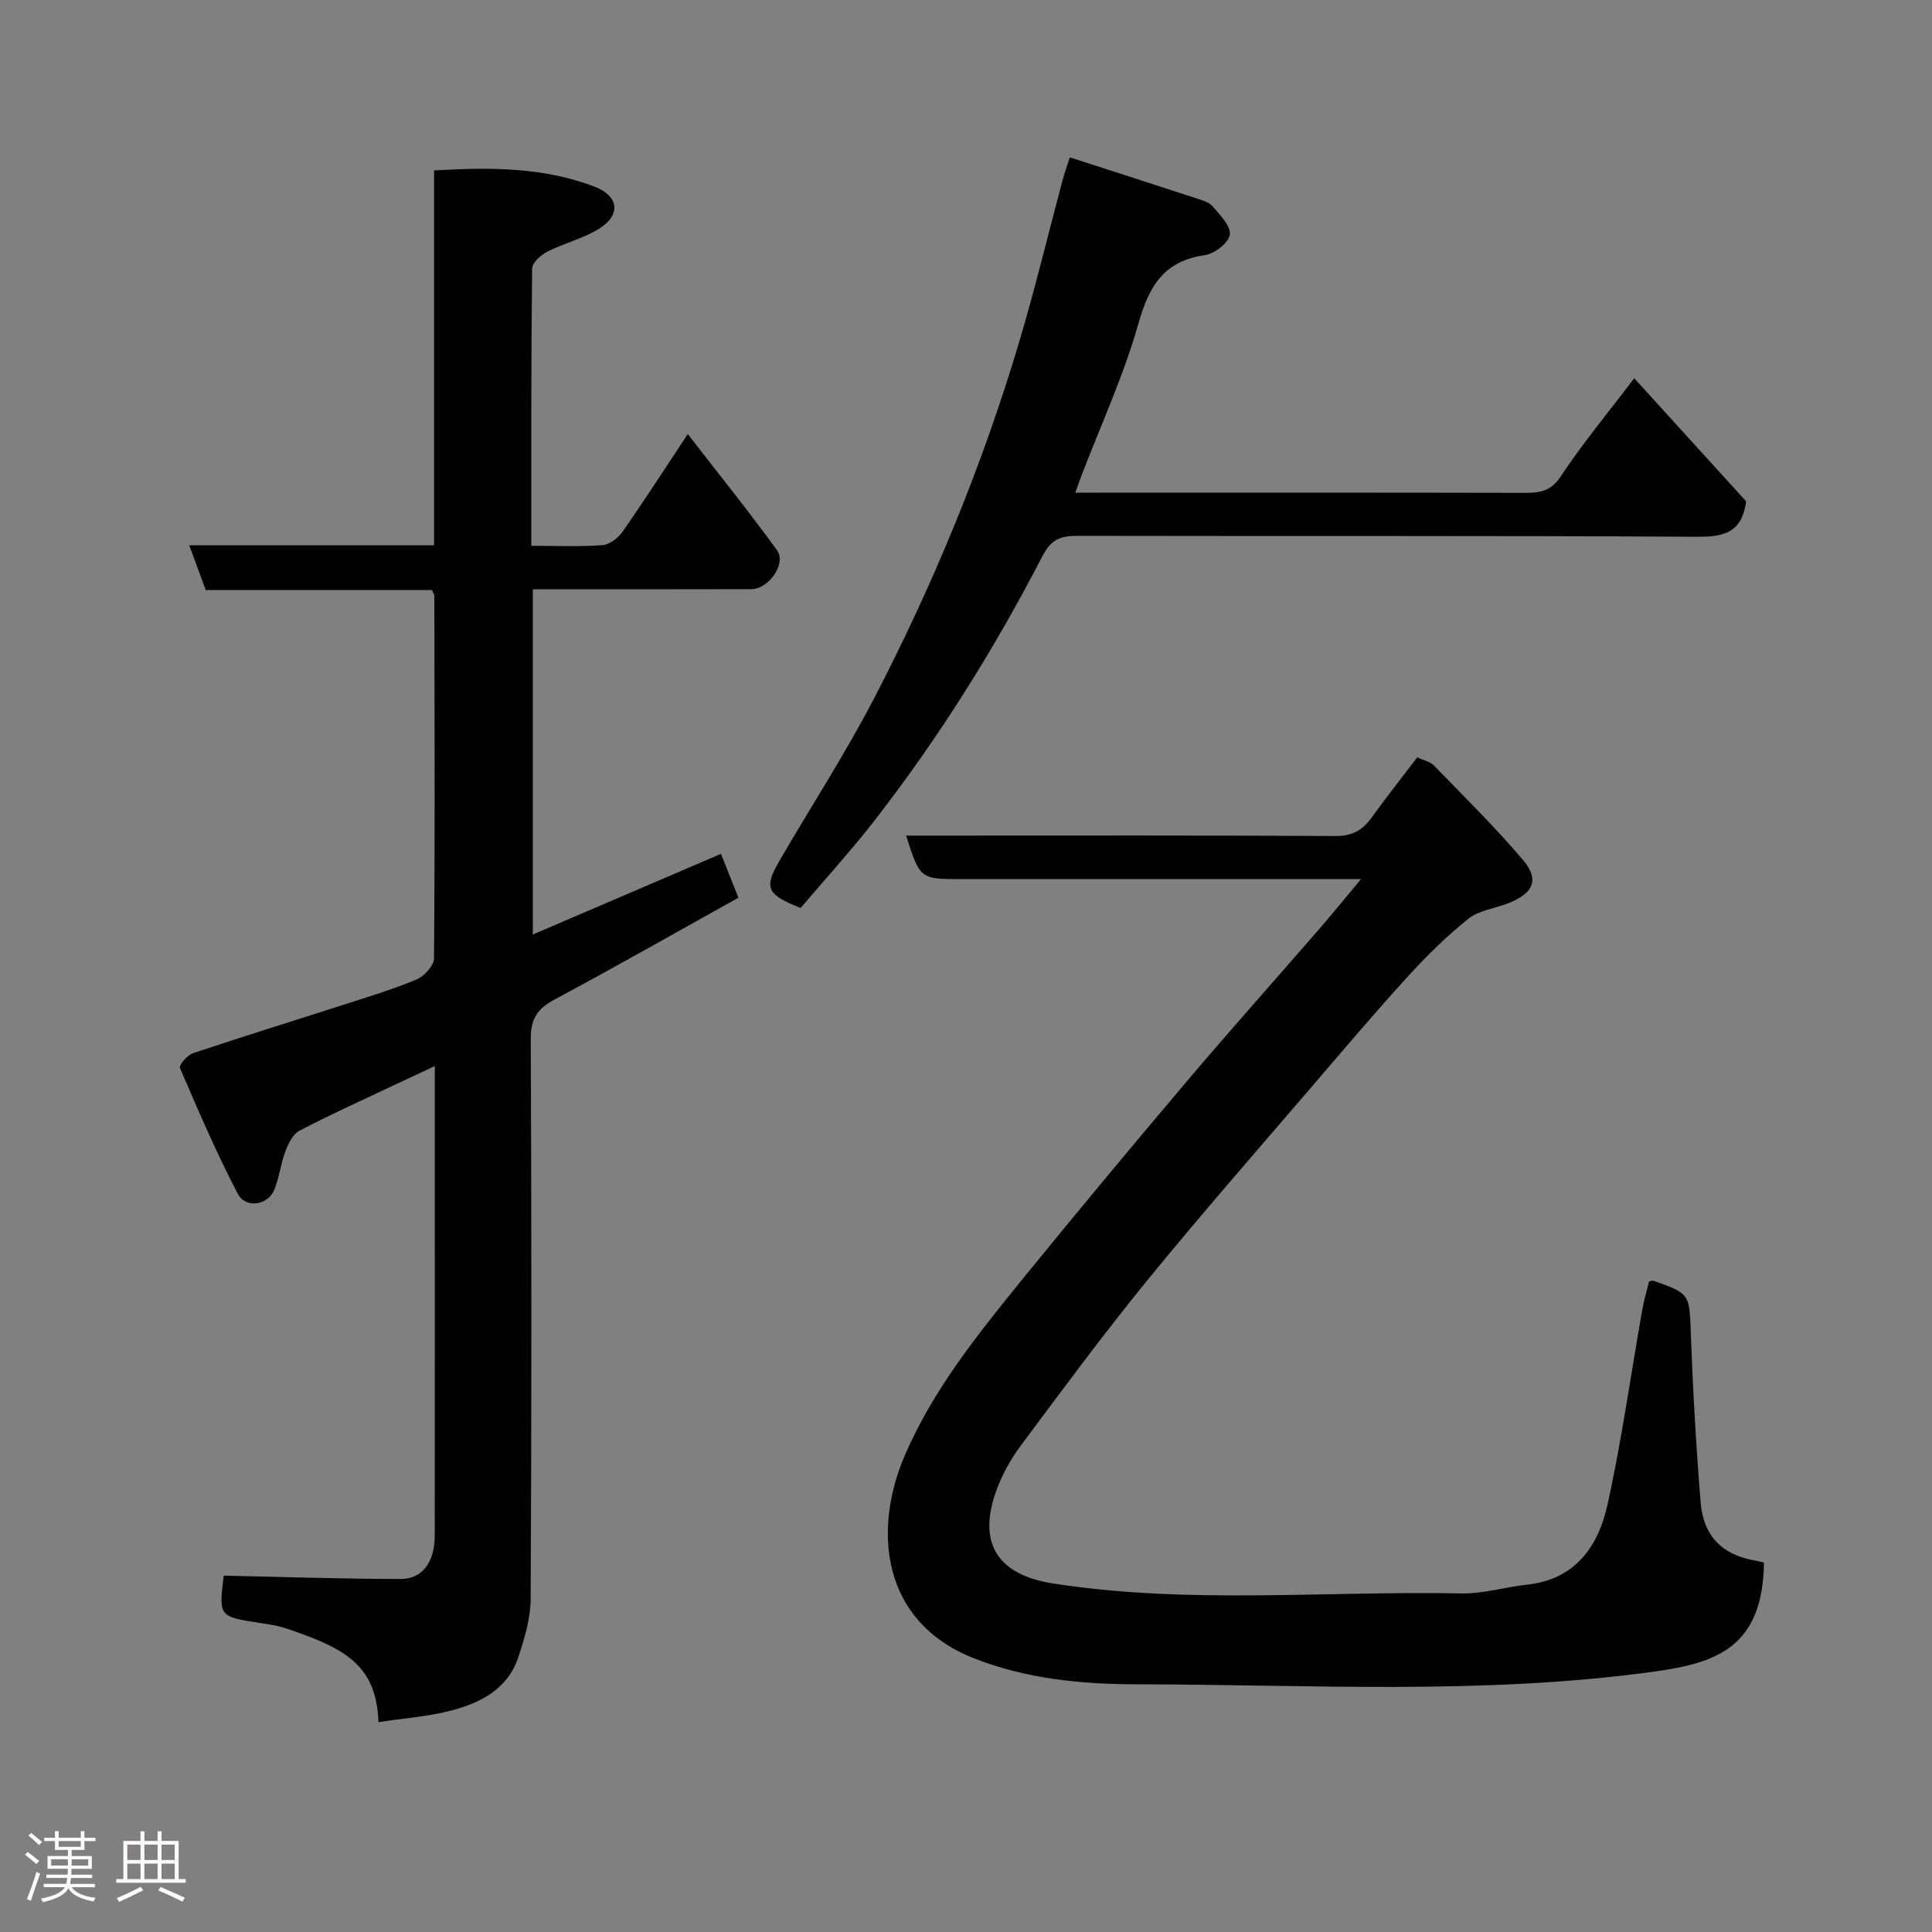 <svg enable-background="new 0 0 400 400" viewBox="0 0 400 400" xmlns="http://www.w3.org/2000/svg"><rect x="0" y="0" width="400" height="400" fill="#808080" stroke="none"/><path d="m5.17 384 .55-.58c.85.61 1.65 1.24 2.4 1.87l-.59.64c-.83-.73-1.62-1.38-2.36-1.93m1.22 9.53-.82-.34c.71-1.76 1.37-3.64 1.98-5.63.24.13.5.25.76.36-.6 1.67-1.24 3.54-1.92 5.61m-.5-13.5.57-.54c.56.44 1.31 1.06 2.26 1.87l-.64.64c-.68-.66-1.41-1.32-2.19-1.97m3.25.46h2.24v-1.36h.77v1.36h4.57v-1.36h.76v1.36h2.28v.69h-2.28v1.84h-2.64v1.26h4.18v2.64h-4.21c0 .45-.02.86-.05 1.21h4.32v.69h-4.38c-.04.34-.1.75-.19 1.22h5.15v.69h-4.82c.87 1.19 2.51 1.92 4.93 2.19-.17.31-.3.57-.37.76-2.77-.49-4.52-1.41-5.26-2.76-.56 1.26-2.3 2.23-5.24 2.9-.12-.24-.26-.48-.43-.72 2.73-.55 4.38-1.34 4.96-2.38h-4.38v-.69h4.65c.1-.38.17-.79.21-1.22h-4.32v-.69h4.4c.03-.34.05-.75.05-1.21h-4.2v-2.64h4.23v-1.26h-2.69v-1.84h-2.24zm1.46 4.46v1.29h3.45c.01-.4.02-.57.01-.53v-.32-.45h-3.46zm1.55-2.59h4.57v-1.19h-4.57zm6.11 2.59h-3.42v.77c-.02.19-.01.37-.02.53h3.44z" fill="#fcfafa"/><path d="m32.63 379.16h.82v1.98h3.54v7.89h1.46v.78h-14.37v-.78h1.46v-7.89h3.54v-1.98h.82v1.98h2.73zm-3.49 11.48.5.73c-1.61.82-3.28 1.63-5 2.41-.13-.27-.28-.55-.44-.82 1.75-.72 3.4-1.49 4.94-2.32m-2.78-5.55h2.73v-3.18h-2.73zm0 3.95h2.73v-3.2h-2.73zm3.54-3.95h2.73v-3.18h-2.73zm0 3.95h2.73v-3.2h-2.73zm7.89 4.68c-1.84-.92-3.51-1.7-5.02-2.32l.45-.73c1.89.8 3.57 1.55 5.04 2.23zm-1.62-11.81h-2.73v3.18h2.73zm-2.73 7.13h2.73v-3.2h-2.73z" fill="#fcfafa"/><g fill="#010102"><path d="m78.36 356.55c-.42-12.14-7.38-15.45-19.26-19.45-1.69-.57-3.49-.81-5.26-1.08-8.55-1.33-8.55-1.31-7.52-9.8 12.26.26 24.45.68 36.64.69 4.54.01 7.04-3.57 7.05-8.96.02-26.16.01-52.32.01-78.48 0-5.99 0-11.98 0-18.75-3.49 1.64-6.52 3.04-9.53 4.46-6.2 2.94-12.47 5.75-18.54 8.95-1.35.71-2.27 2.67-2.87 4.26-.97 2.57-1.25 5.41-2.29 7.94-1.32 3.23-5.93 3.95-7.56.83-4.42-8.47-8.21-17.28-11.98-26.07-.24-.56 1.55-2.65 2.72-3.04 10.33-3.46 20.74-6.67 31.11-10.01 5.11-1.65 10.27-3.2 15.21-5.27 1.58-.66 3.56-2.88 3.57-4.4.2-24.99.11-49.98.07-74.97 0-.29-.23-.58-.49-1.23-15.47 0-31.07 0-46.84 0-1.15-3.12-2.2-5.97-3.41-9.27h50.68c0-25.93 0-51.52 0-77.61 11.52-.68 22.61-.72 33.25 3.37 5.07 1.95 5.48 5.91.84 8.74-3.3 2.01-7.22 2.96-10.69 4.73-1.32.67-3.09 2.28-3.1 3.47-.22 18.94-.17 37.9-.17 57.4 5.18 0 9.98.22 14.73-.13 1.47-.11 3.25-1.48 4.16-2.78 4.38-6.26 8.52-12.68 13.51-20.22 6.43 8.31 12.65 16.04 18.48 24.06 1.99 2.74-1.72 8.04-5.33 8.05-13.16.04-26.33.02-39.49.02-1.81 0-3.62 0-5.74 0v71.48c13.07-5.6 25.85-11.08 38.95-16.7 1.19 2.98 2.3 5.78 3.61 9.08-12.71 7.07-25.31 14.25-38.1 21.1-3.51 1.88-4.9 3.98-4.89 8.06.16 38.66.18 77.31-.02 115.97-.02 4.08-1.28 8.27-2.59 12.19-2.21 6.58-7.88 9.44-14.03 11.01-4.81 1.23-9.85 1.59-14.89 2.36z"/><path d="m187.6 173h7.44c27.16 0 54.33-.07 81.49.09 3.43.02 5.56-1.19 7.44-3.8 3.05-4.22 6.28-8.32 9.46-12.49 1.42.67 2.69.91 3.43 1.67 6.23 6.43 12.63 12.72 18.42 19.53 3.52 4.13 2.22 6.98-3.09 9.04-2.73 1.05-5.96 1.43-8.14 3.15-4.45 3.54-8.55 7.58-12.39 11.78-6.77 7.42-13.27 15.08-19.8 22.7-11.45 13.36-23.05 26.59-34.17 40.22-9.1 11.15-17.66 22.74-26.26 34.28-2.13 2.85-3.94 6.1-5.15 9.44-4.01 11.06.44 17.47 11.73 19.23 28.04 4.37 56.36 1.5 84.56 2.06 4.51.09 9.03-1.33 13.57-1.81 10.06-1.07 14.79-7.99 16.69-16.62 2.94-13.36 4.83-26.95 7.21-40.43.34-1.92.91-3.79 1.37-5.69.31-.07.66-.27.92-.18 7.69 2.7 7.44 2.72 7.75 11.29.42 11.54 1.09 23.08 2.02 34.59.56 6.96 4.46 10.78 10.87 11.96.77.14 1.53.34 2.24.49-.23 17.54-9.78 20.79-22.68 22.58-35.54 4.91-71.26 2.68-106.9 2.64-11.4-.01-23.06-1.03-34.18-5.47-19.07-7.62-20.74-26.61-14.1-41.98 5.84-13.51 14.95-24.86 24.1-36.13 11.28-13.89 22.74-27.64 34.3-41.3 8.94-10.56 18.16-20.87 27.23-31.32 2.75-3.17 5.39-6.42 8.81-10.51-2.78 0-4.53 0-6.28 0-25.5 0-50.99 0-76.49 0-8.54-.01-8.54-.01-11.42-9.01z"/><path d="m165.76 187.99c-7.03-2.8-7.65-4.14-4.39-9.76 6.55-11.28 13.69-22.24 19.69-33.81 12.25-23.61 22.37-48.17 29.97-73.68 3.29-11.05 5.99-22.29 8.97-33.44.37-1.39.87-2.75 1.5-4.72 8.87 2.87 17.48 5.63 26.08 8.45 1.23.4 2.7.78 3.47 1.68 1.52 1.78 3.81 4.08 3.57 5.87-.22 1.67-3.16 3.96-5.15 4.24-8.52 1.2-11.58 6.41-13.78 14.19-3.04 10.76-7.8 21.04-11.81 31.53-.33.87-.64 1.76-1.26 3.46h5.76c29.15 0 58.31-.03 87.46.04 3.14.01 5.32-.41 7.34-3.47 4.48-6.77 9.7-13.05 15.17-20.26 7.94 8.74 15.68 17.25 23.17 25.49-.85 6.41-4.51 7.36-10.02 7.33-42.81-.24-85.62-.1-128.44-.19-3.46-.01-5.43.7-7.23 4.19-9.98 19.31-21.51 37.7-34.87 54.88-4.85 6.22-10.18 12.06-15.2 17.98z"/></g></svg>